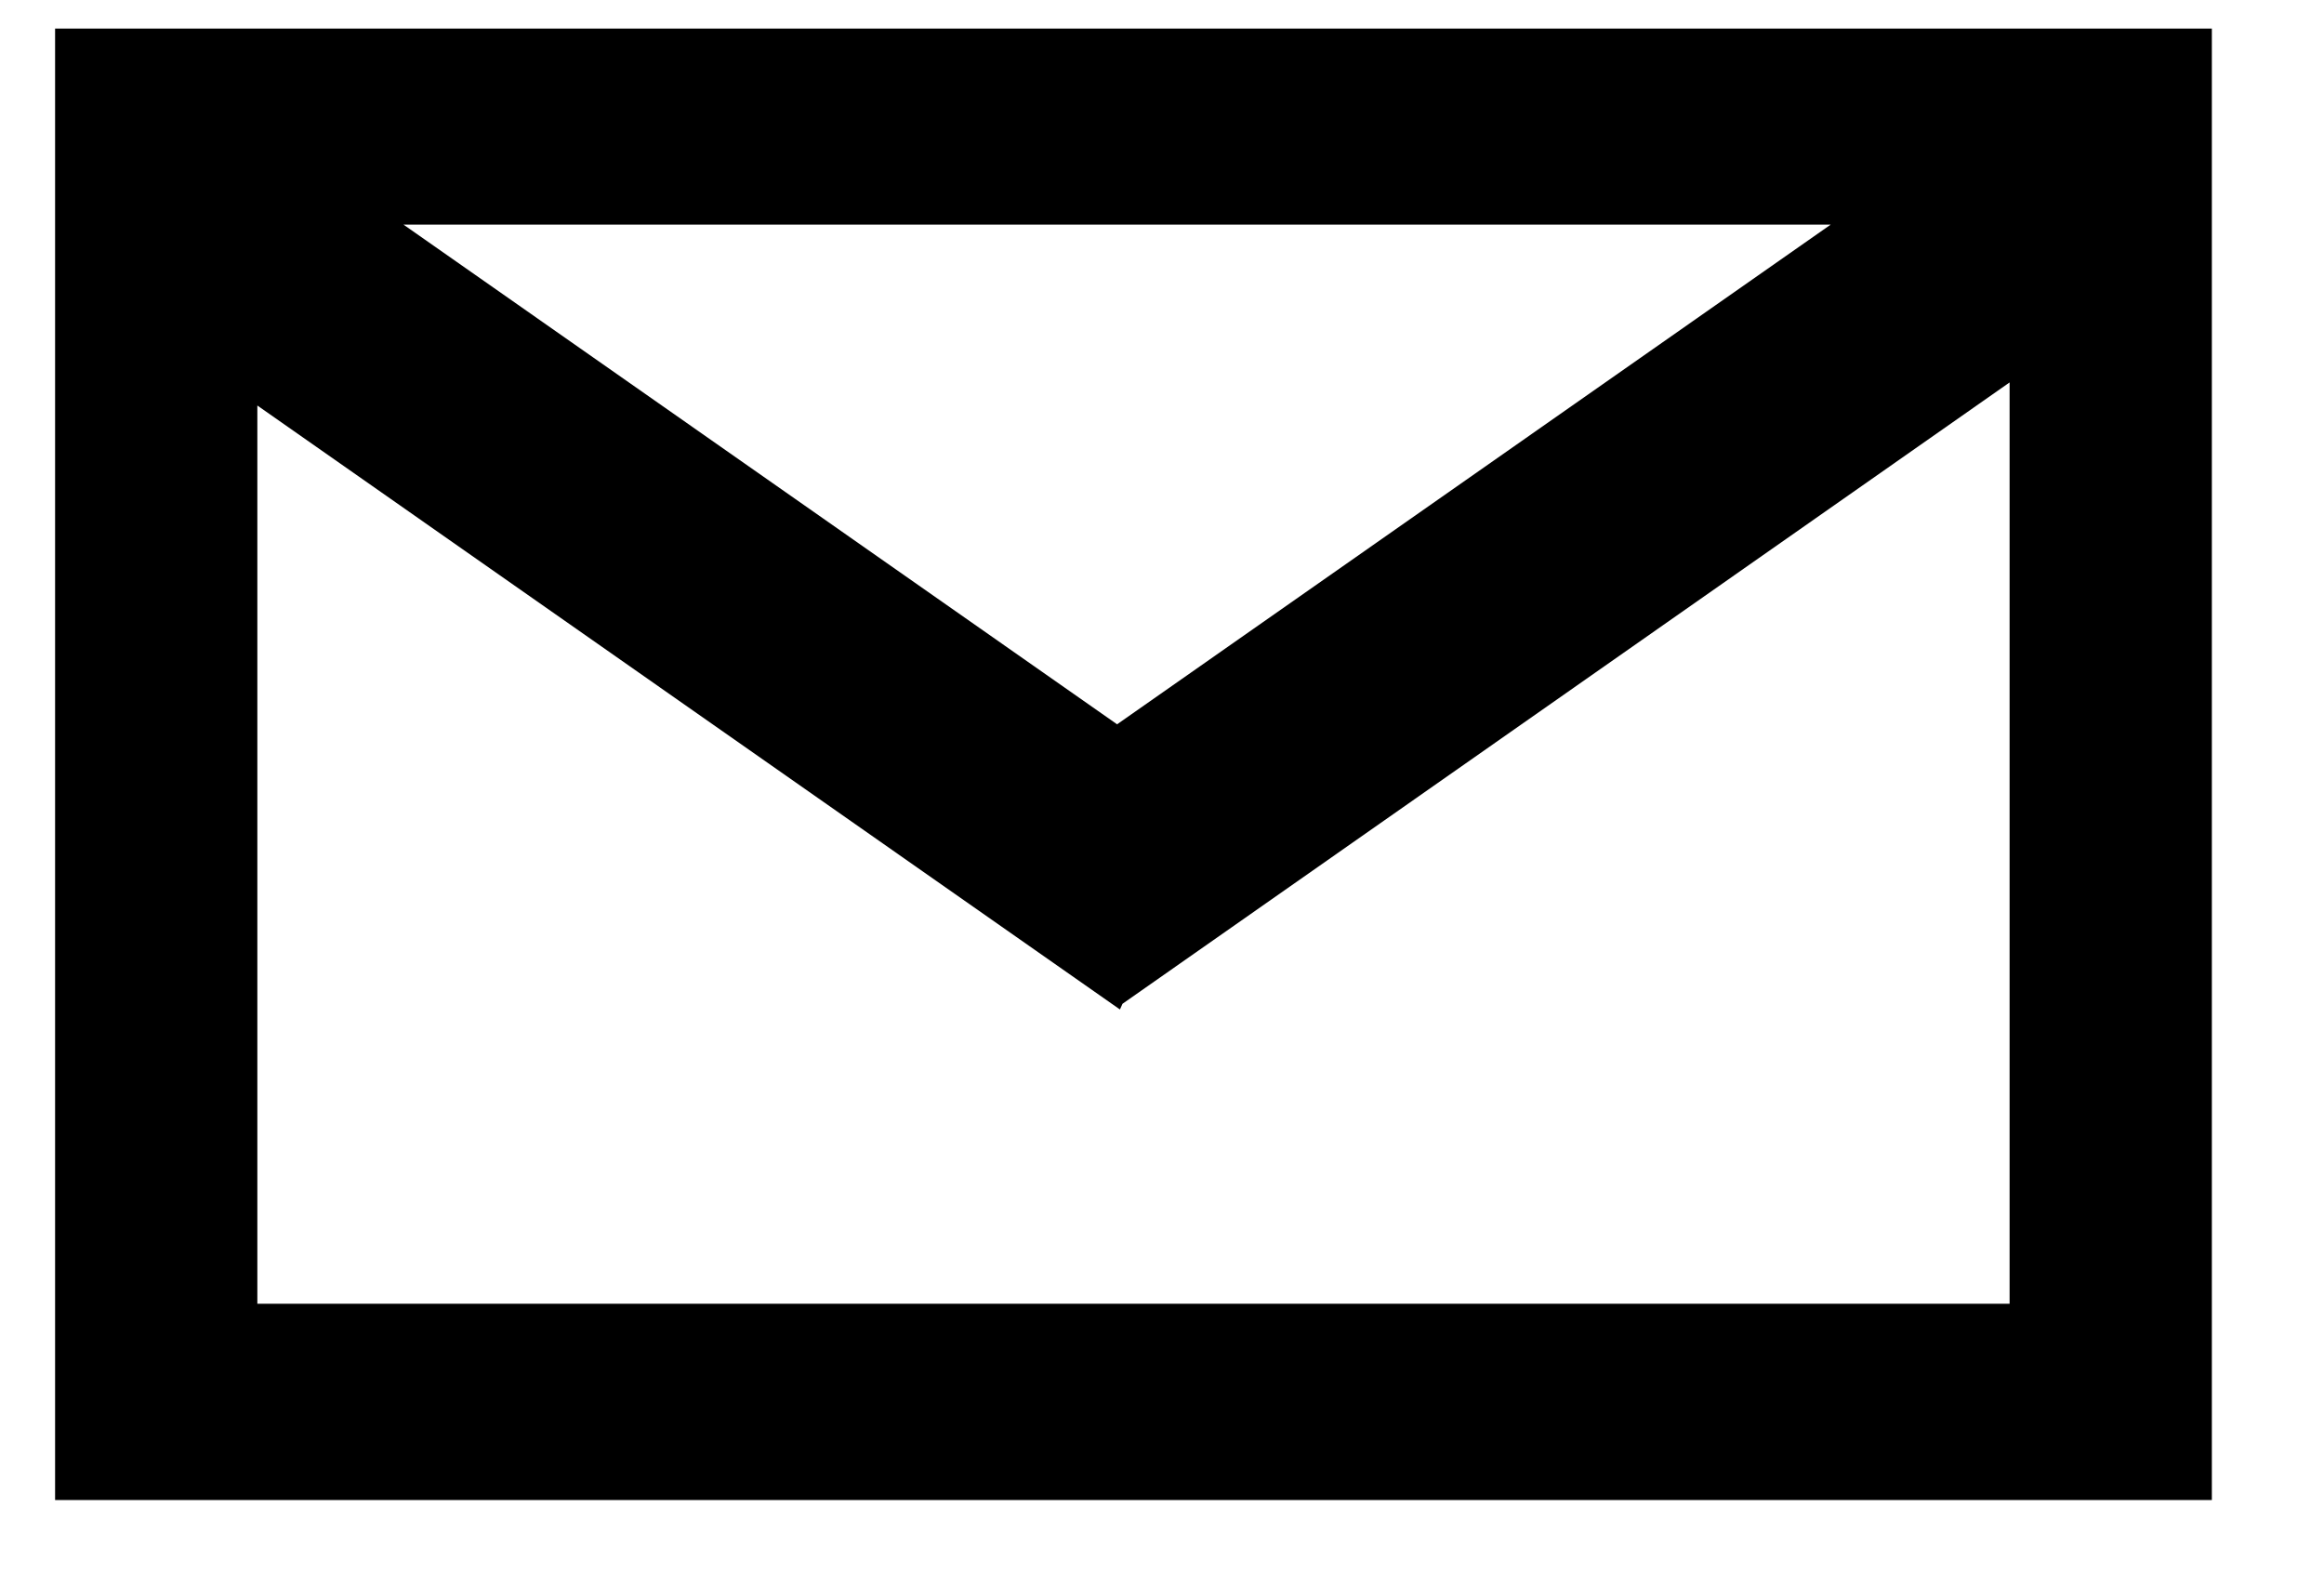 <?xml version="1.0" encoding="UTF-8" standalone="no"?>
<!DOCTYPE svg PUBLIC "-//W3C//DTD SVG 1.1//EN" "http://www.w3.org/Graphics/SVG/1.1/DTD/svg11.dtd">
<svg version="1.1" xmlns="http://www.w3.org/2000/svg" xmlns:xlink="http://www.w3.org/1999/xlink" preserveAspectRatio="xMidYMid meet" viewBox="98.23 133.256 79.713 55.655" width="75.71" height="51.65"><defs><path d="M99.23 185.91L99.23 134.26L174.94 134.26L174.94 185.91L99.23 185.91ZM136.61 168.69L106.33 147.49L106.33 179.02L167.84 179.02L167.84 146.68L136.7 168.49L136.61 168.69ZM136.51 158.68L161.56 141.14L111.46 141.14L136.51 158.68Z" id="b12Fx5VhF5"></path></defs><g><g><use xlink:href="#b12Fx5VhF5" opacity="1" fill="#000000" fill-opacity="1"></use></g></g></svg>